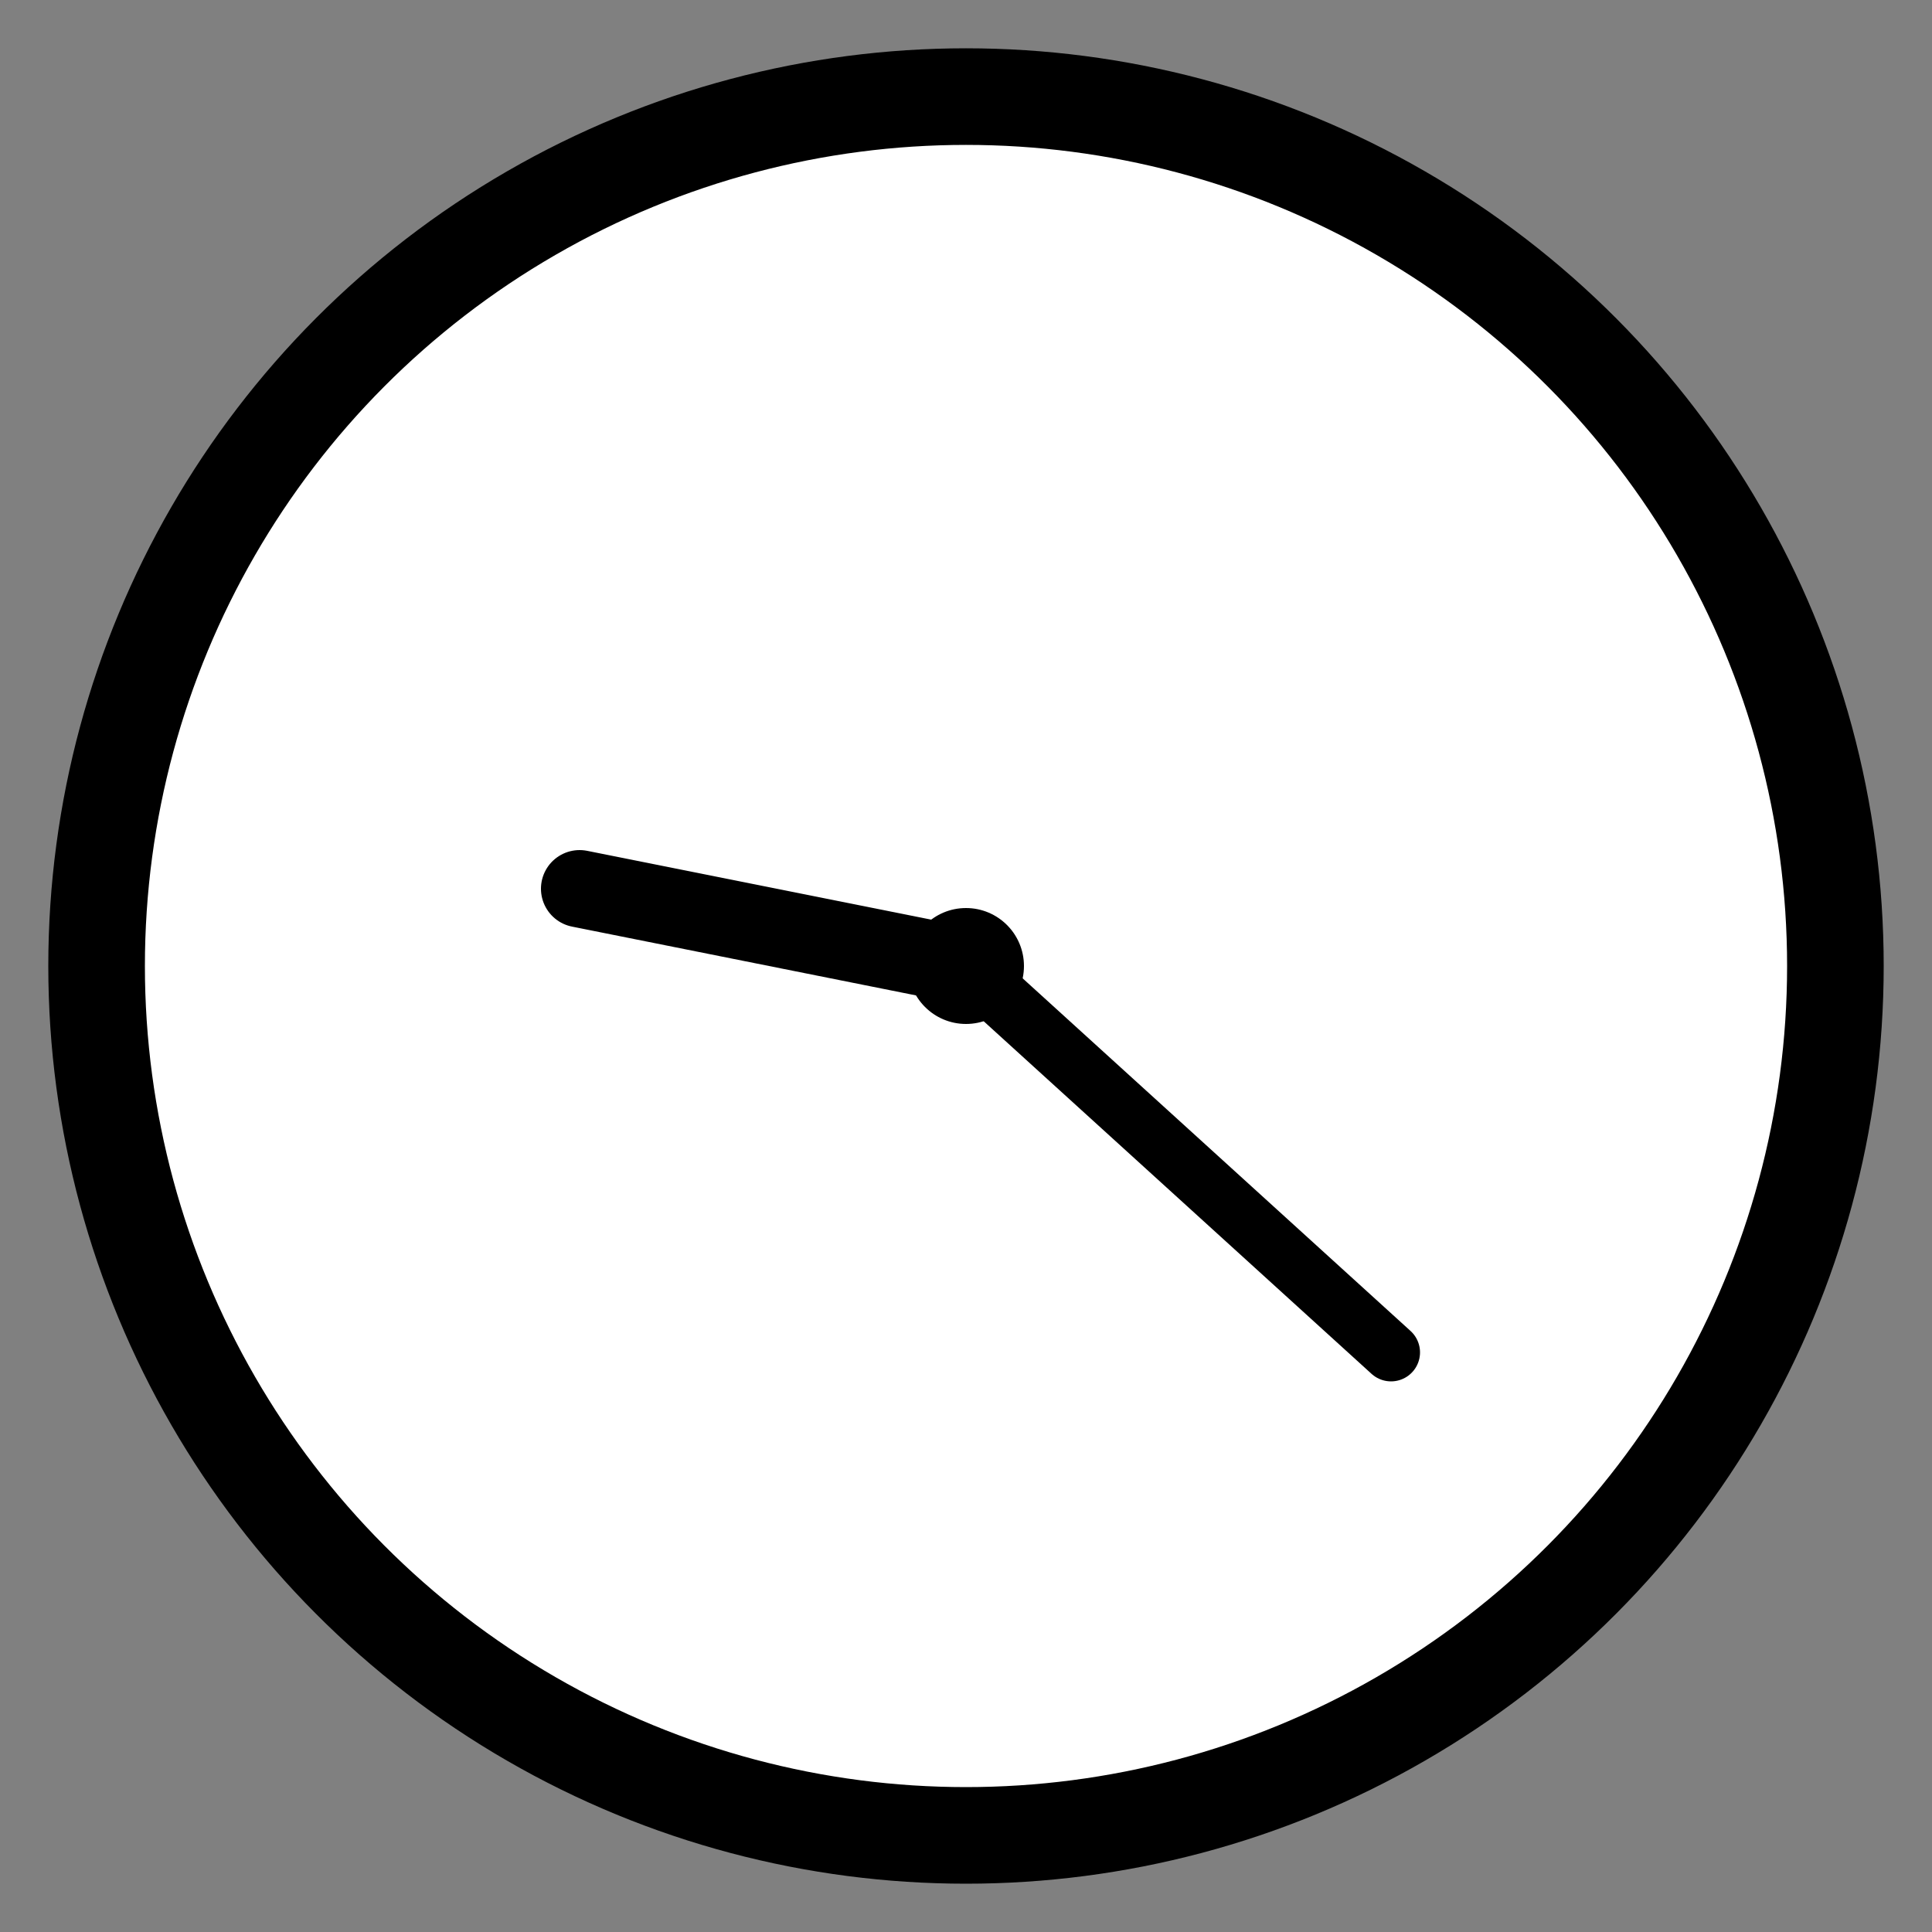 
<svg width="100" height="100" viewBox="0 0 100 100" xmlns="http://www.w3.org/2000/svg">
    <rect x="0" y="0" width="100" height="100" fill="#808080" stroke="none"/>
    <!-- Clock Circle -->
    <circle cx="50" cy="50" r="45" stroke="black" stroke-width="5" fill="white"/>
    
    <!-- Clock Center -->
    <circle cx="50" cy="50" r="3" fill="black"/>
    
    <!-- Hour Hand -->
    <line x1="50" y1="50" x2="30" y2="46" stroke="black" stroke-width="4" stroke-linecap="round"/>
    
    <!-- Minute Hand -->
    <line x1="50" y1="50" x2="72" y2="70" stroke="black" stroke-width="3" stroke-linecap="round"/>
</svg>
    